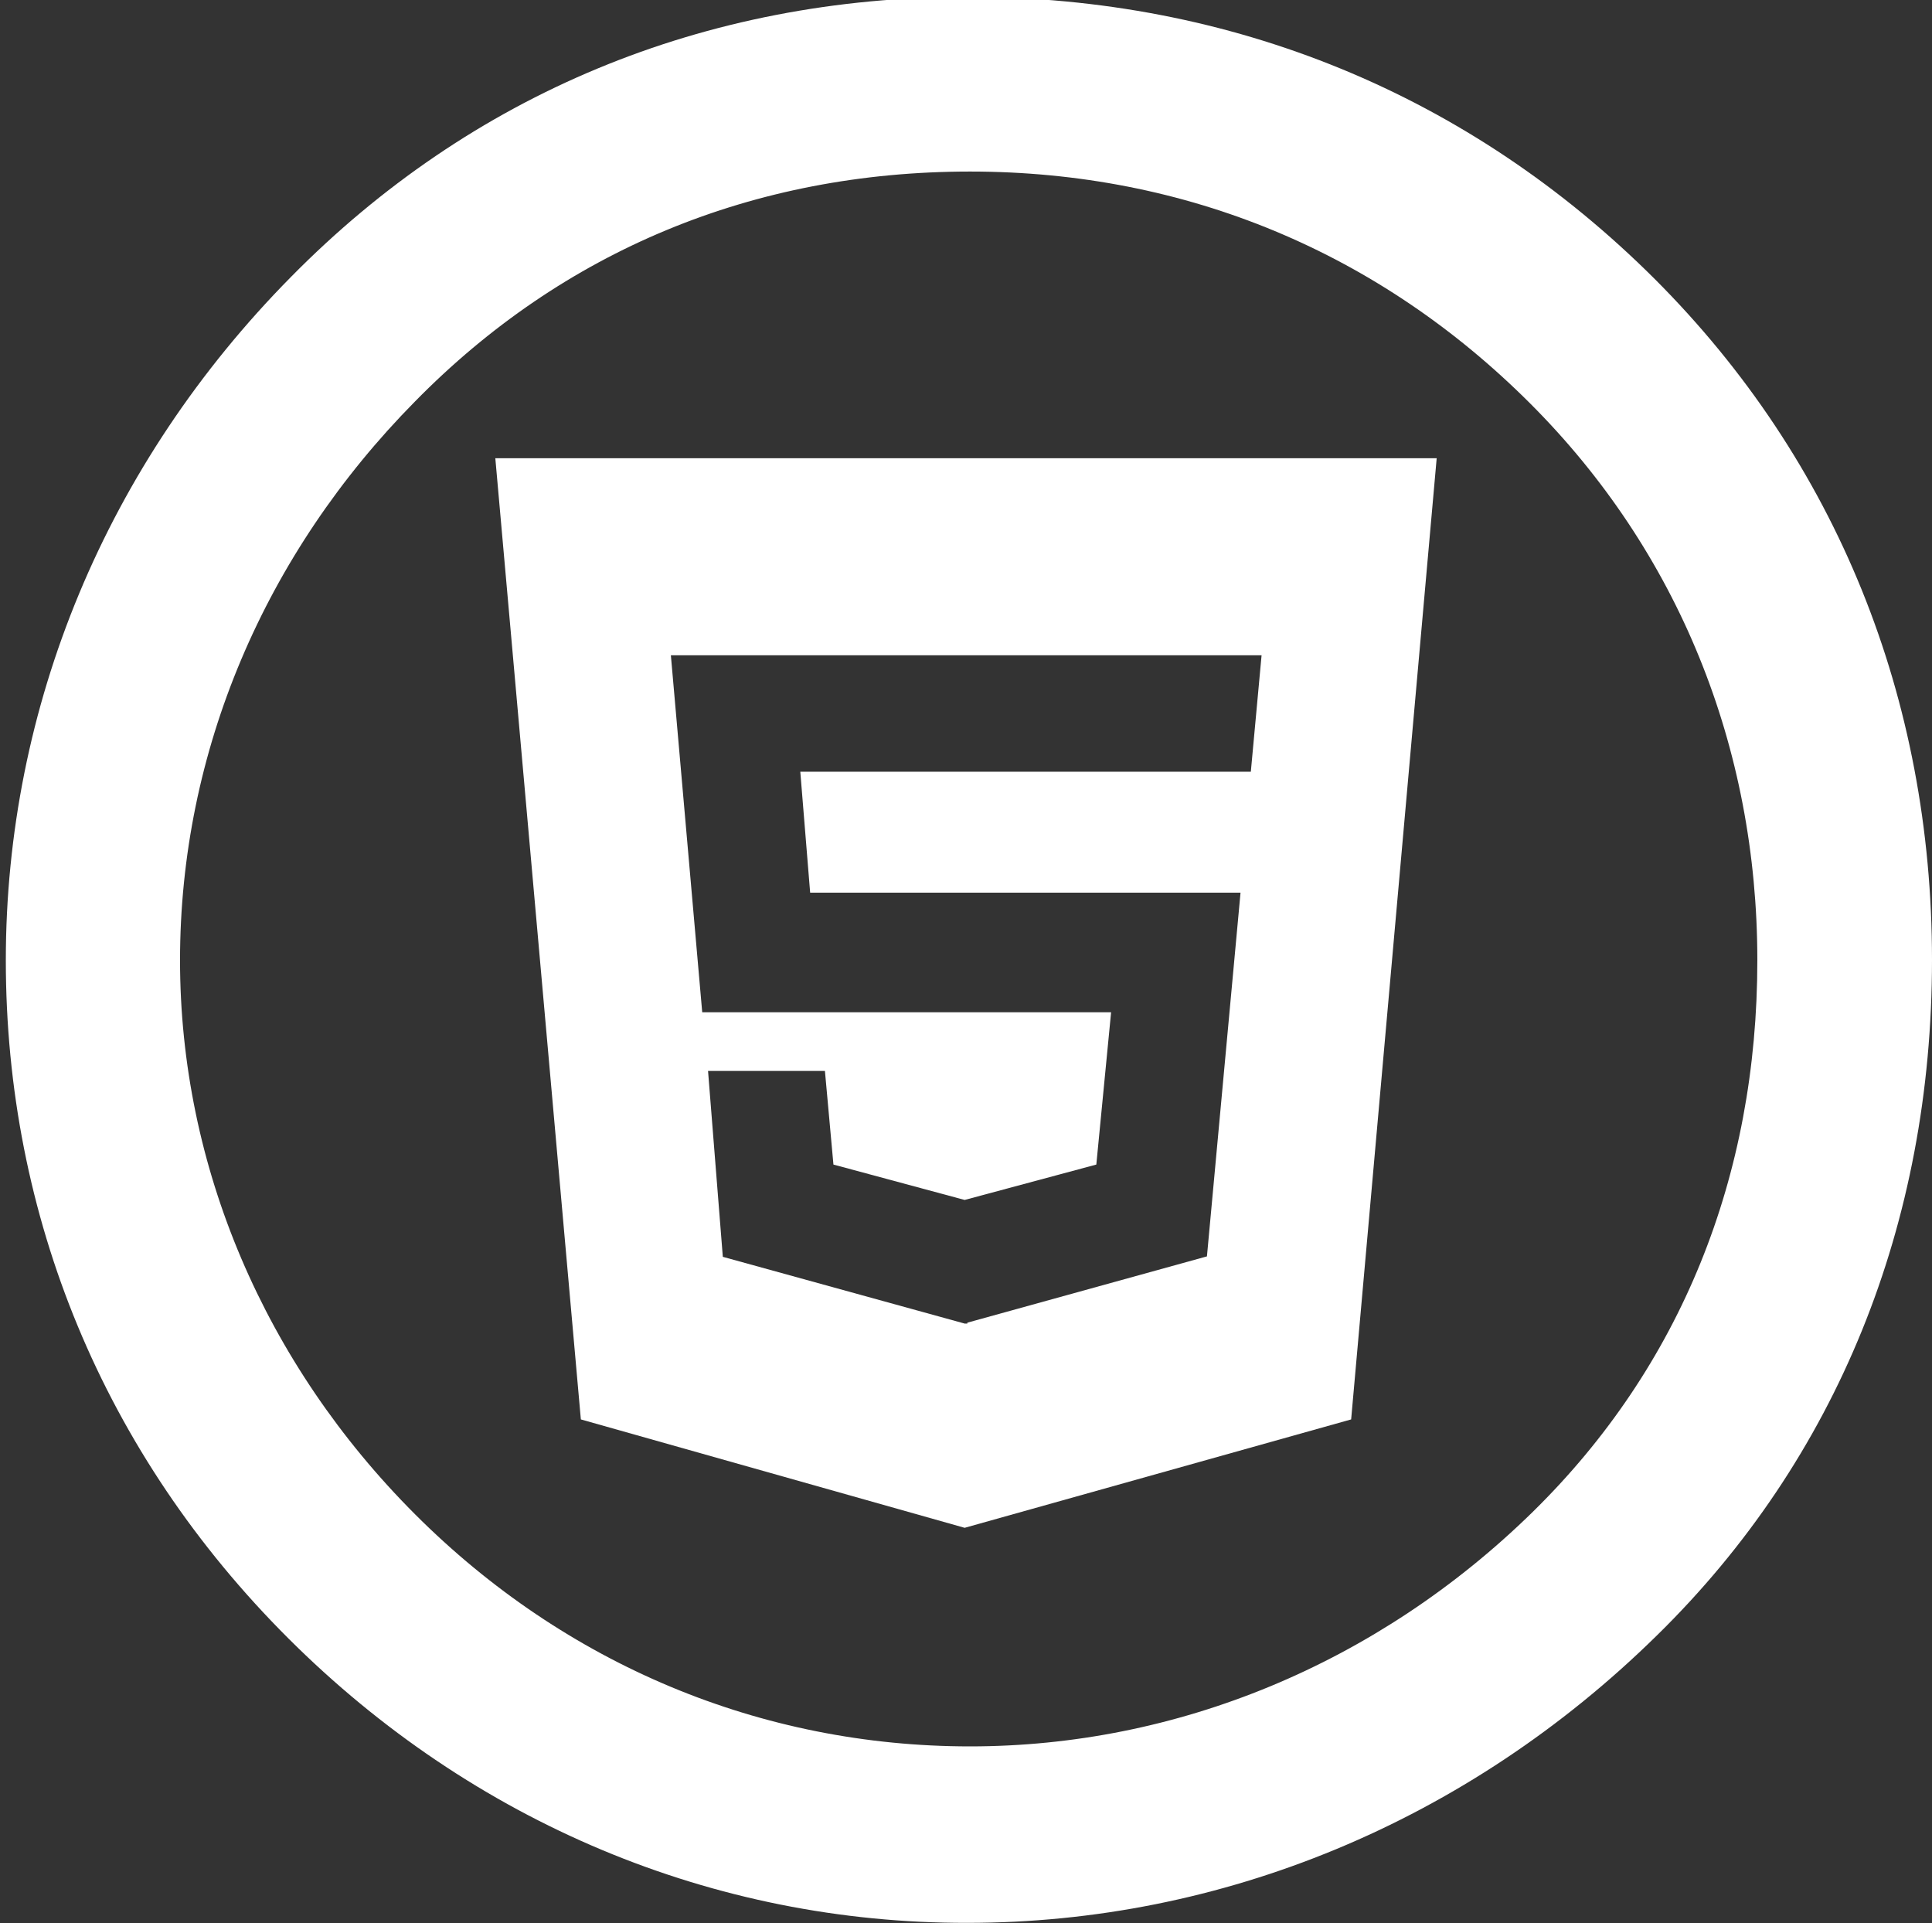 <?xml version="1.0" encoding="utf-8"?>
<!-- Generator: Adobe Illustrator 21.0.2, SVG Export Plug-In . SVG Version: 6.00 Build 0)  -->
<svg version="1.1" id="Capa_1" xmlns="http://www.w3.org/2000/svg" xmlns:xlink="http://www.w3.org/1999/xlink" x="0px" y="0px"
	 viewBox="0 0 431.4 429.4" style="enable-background:new 0 0 431.4 429.4;" xml:space="preserve">
<rect x="0" y="0" width="431.4" height="429.4" fill="#333333" stroke="none"/>
<style type="text/css">
	.st0{fill:#FFFFFF;}
</style>
<g>
	<path class="st0" d="M110.6,102.3l19.1,214.6l85.7,24.2l86.3-24.2l19.1-214.6L110.6,102.3L110.6,102.3z M279.3,172.3H178.7l2.2,27
		H277l-7.5,81.2L216,295.3v0.2h-0.6l-54-14.9l-3.3-41.5h26.1l1.9,20.9l29.3,7.9l29.4-7.9l3.3-34h-91.3l-7-79.7h131.9L279.3,172.3z"
		/>
</g>
<path id="Creative_Commons" class="st0" d="M64.4,365.8C23.1,324.6,1.3,271.5,1.3,214.4c0-56.6,22.4-110.8,63.7-152.6
	c40.1-40.7,92.1-62.5,151.1-62.5s112.1,21.8,153.4,63c40.7,40.7,61.9,93.7,61.9,152c0,58.9-21.2,111.4-61.4,150.8
	c-42.5,41.8-97.4,64.2-154,64.2C159.4,429.4,105.7,407,64.4,365.8z M40.2,214.4c0,46,18.9,90.1,52.5,123.7s77.3,51.8,123.9,51.8
	c46,0,90.9-18.3,125.7-52.4c33-32.4,50.1-74.8,50.1-123.1c0-47.7-17.7-91.3-50.7-124.3C308.1,56.5,265,38.3,216.6,38.3
	S125.7,56,92.7,89.6C59.1,123.6,40.2,167.8,40.2,214.4z"/>
</svg>
